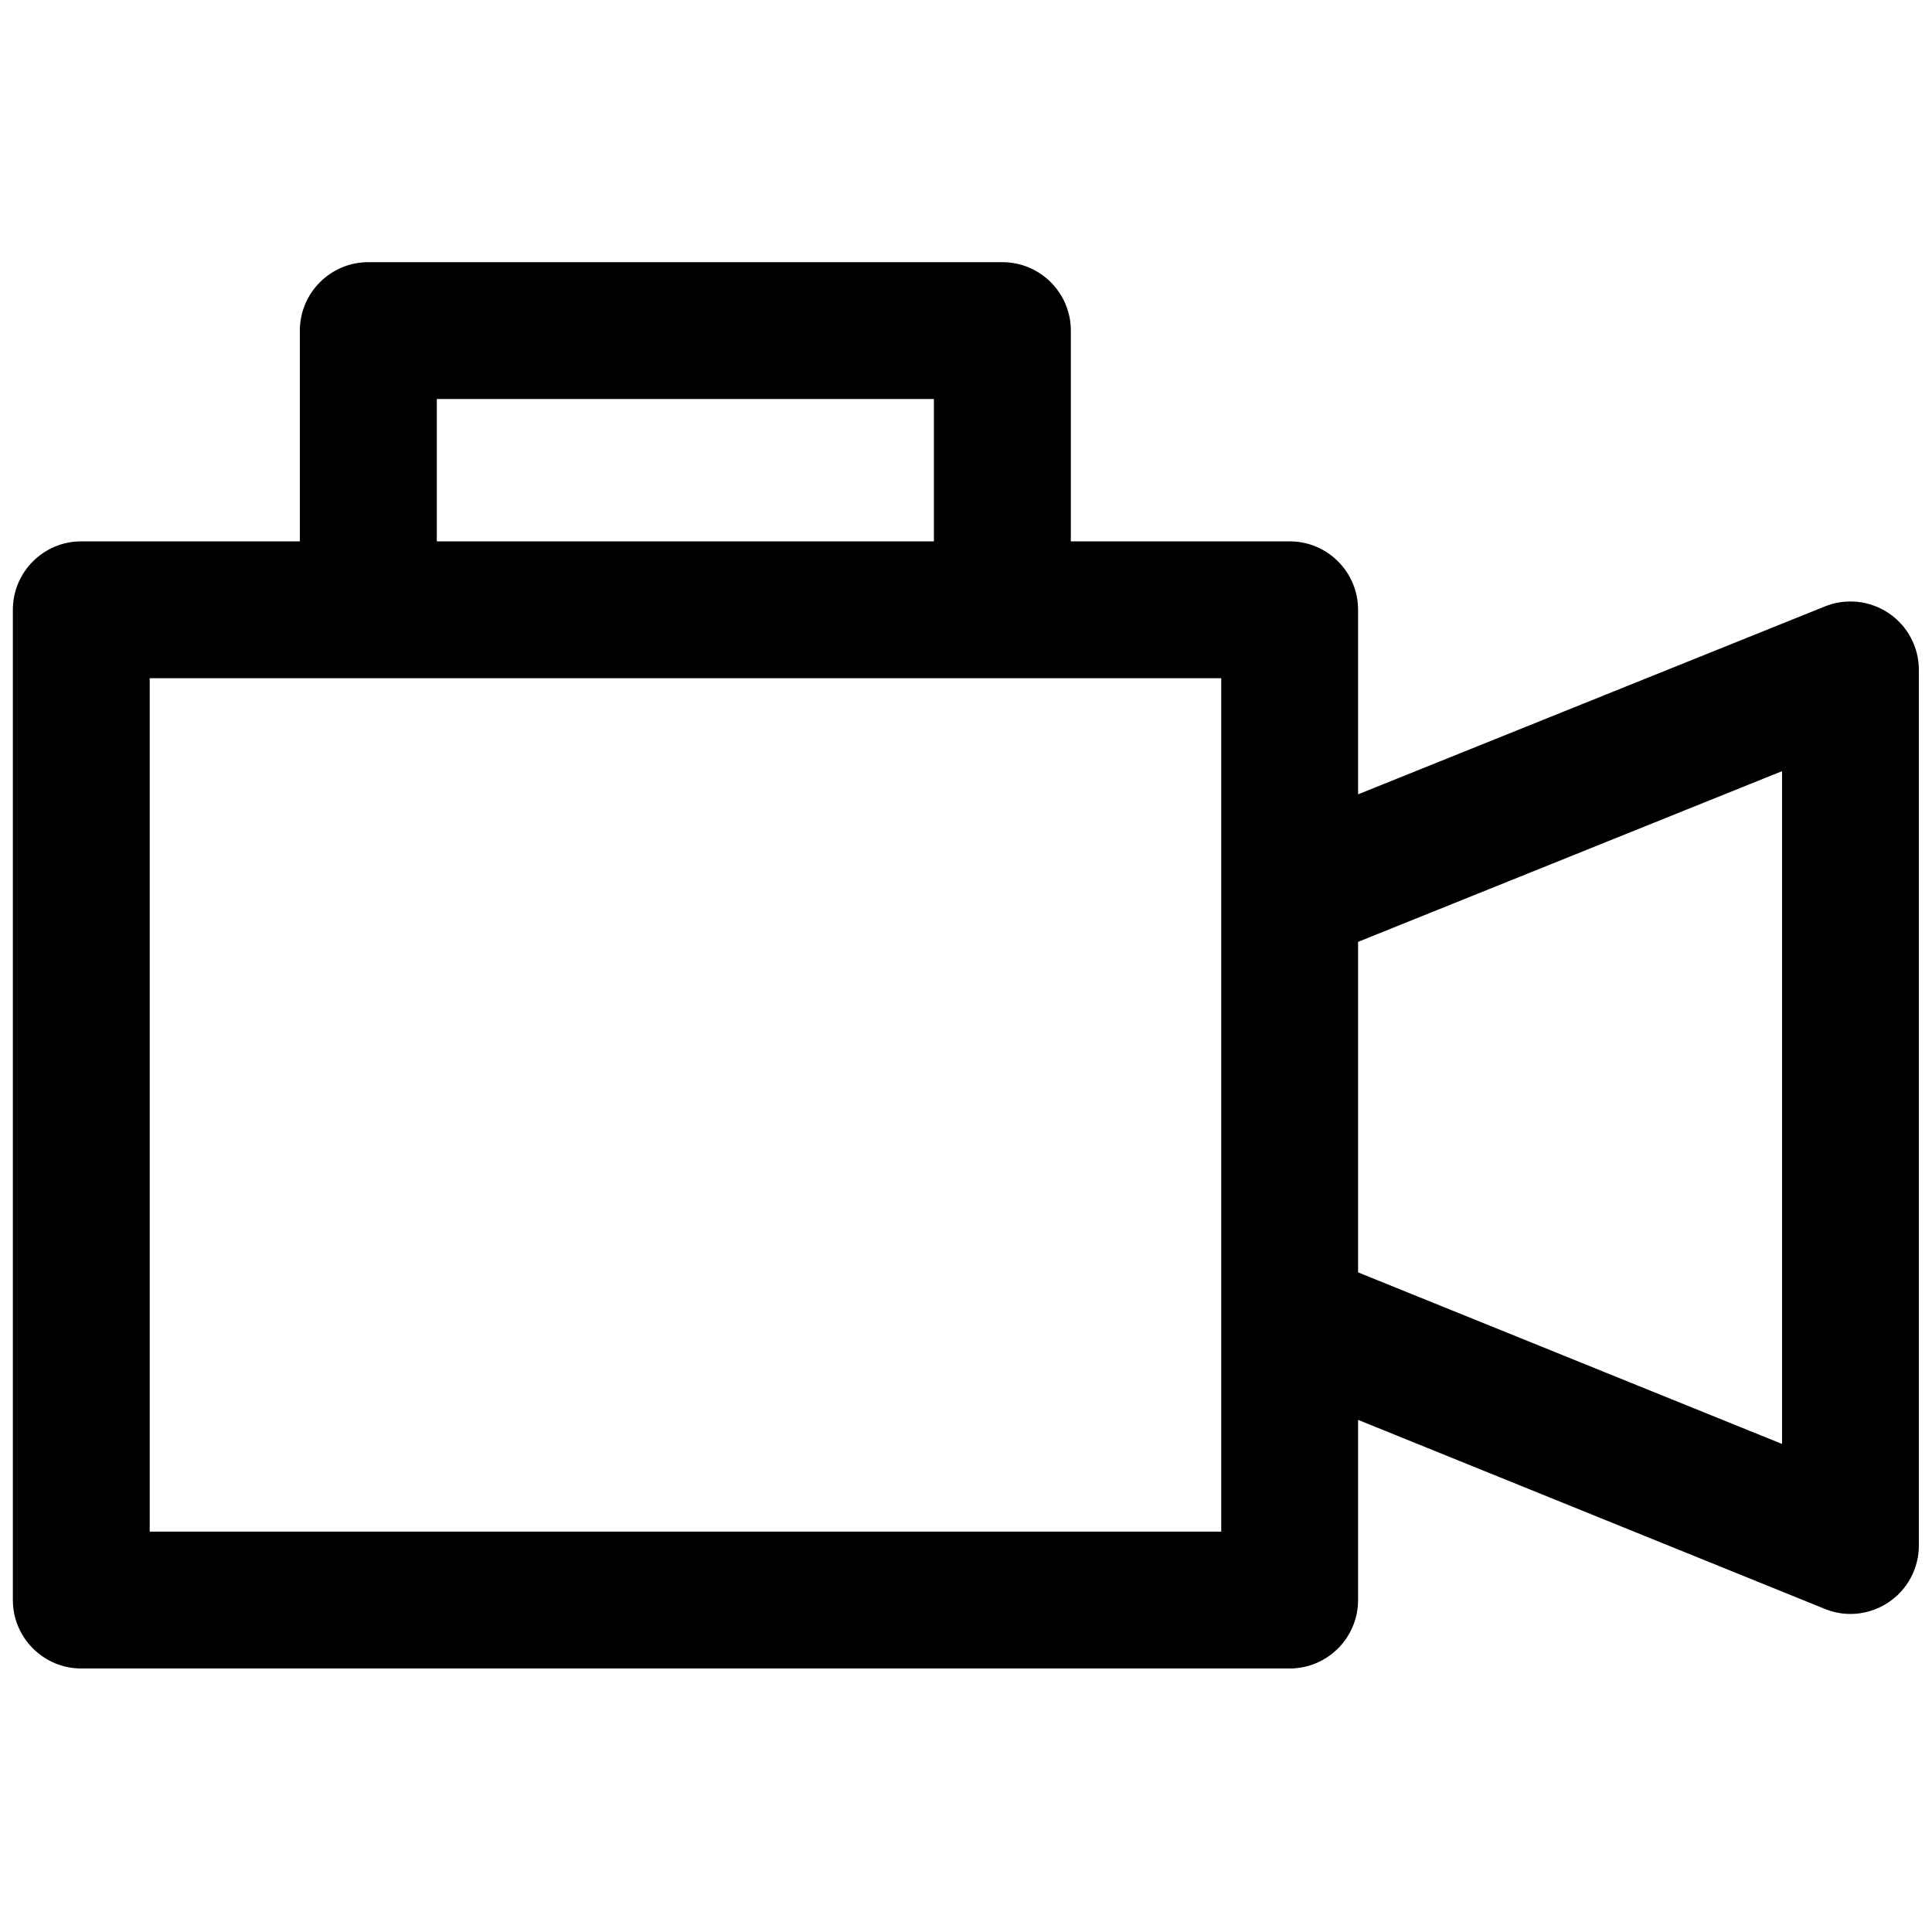 <?xml version="1.0" encoding="utf-8"?>
<!-- Generator: Adobe Illustrator 18.0.0, SVG Export Plug-In . SVG Version: 6.00 Build 0)  -->
<!DOCTYPE svg PUBLIC "-//W3C//DTD SVG 1.1//EN" "http://www.w3.org/Graphics/SVG/1.1/DTD/svg11.dtd">
<svg version="1.1" xmlns="http://www.w3.org/2000/svg" xmlns:xlink="http://www.w3.org/1999/xlink" x="0px" y="0px"
	 viewBox="0 0 128 128" enable-background="new 0 0 128 128" xml:space="preserve">
<g id="video">
	<path d="M125.139,40.629c-1.26-0.853-2.86-1.01-4.236-0.451L89.976,52.626V40.397c0-2.497-2.028-4.531-4.533-4.531H70.946V21.902
		c0-2.504-2.035-4.533-4.54-4.533H24.407c-2.505,0-4.54,2.029-4.54,4.533v13.964H5.385c-2.505,0-4.533,2.035-4.533,4.531v65.61
		c0,2.496,2.028,4.535,4.533,4.535h80.058c2.505,0,4.533-2.038,4.533-4.535V94.07l30.919,12.522c0.551,0.228,1.13,0.337,1.702,0.337
		c0.891,0,1.774-0.266,2.534-0.779c1.245-0.835,1.999-2.248,1.999-3.756V44.382C127.13,42.877,126.384,41.469,125.139,40.629z
		 M28.94,26.436h32.933v9.43H28.94V26.436z M80.91,101.474H9.918V44.932h14.489h41.999H80.91v14.405v28.005V101.474z
		 M118.064,95.665L89.976,84.298V62.401l28.088-11.309V95.665z"/>
</g>
<g id="video-handle" display="none">
	<path display="inline" d="M85.409,35.866H70.912V21.902c0-2.504-2.035-4.533-4.54-4.533H24.373c-2.505,0-4.54,2.029-4.54,4.533
		v13.964H5.351"/>
</g>
<g id="video-handle-fill" display="none">
	<rect x="28.914" y="26.436" display="inline" fill="#FFFFFF" width="32.933" height="9.43"/>
</g>
<g id="video-lens" display="none">
	<path display="inline" d="M89.976,94.089l31.325,12.686c0.558,0.231,1.145,0.341,1.724,0.341c0.902,0,1.797-0.27,2.568-0.789
		c1.262-0.846,2.025-2.278,2.025-3.806V43.748c0-1.524-0.756-2.951-2.017-3.802c-1.277-0.864-2.898-1.024-4.292-0.457L89.976,52.1"
		/>
	<polyline display="inline" fill="#FFFFFF" points="89.976,62.599 118.064,51.291 118.064,95.863 89.976,84.497 	"/>
</g>
</svg>
